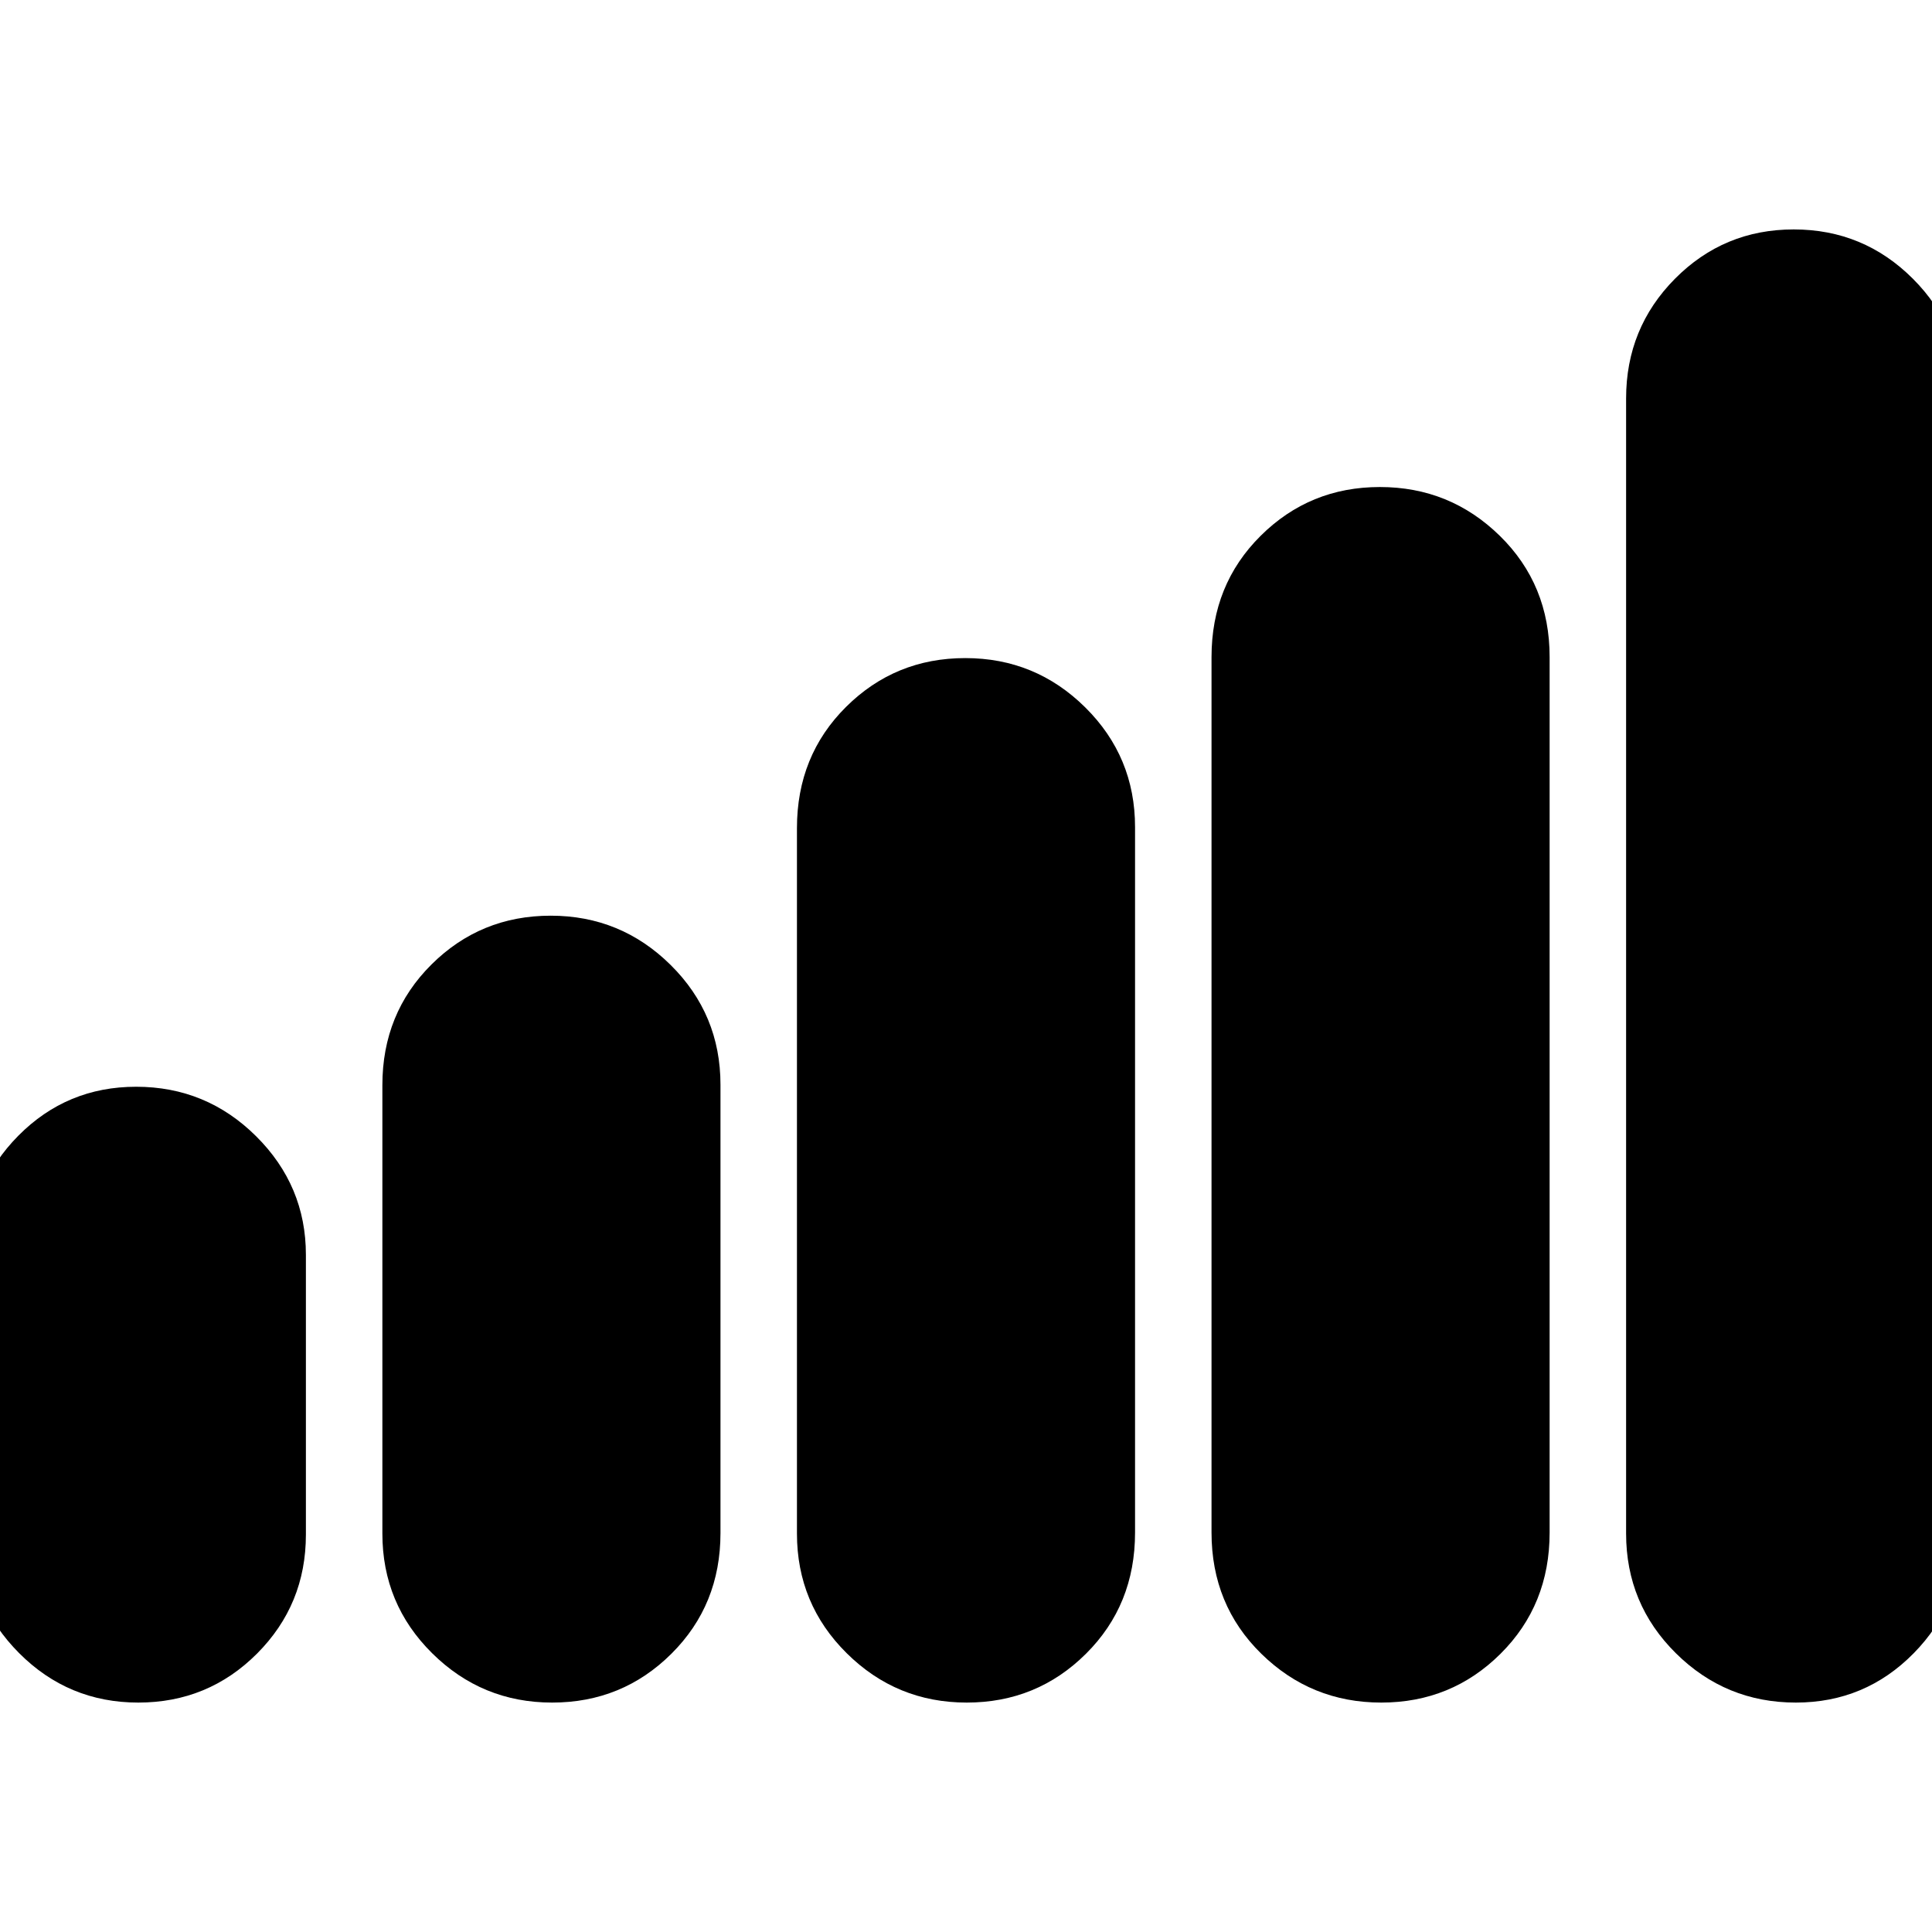 <svg xmlns="http://www.w3.org/2000/svg" height="24" viewBox="0 -960 960 960" width="24"><path d="M-15-197.53v-139.01q0-34.79 24.11-59.13Q33.21-420 67.65-420q34.85 0 59.6 24.58Q152-370.83 152-336.47v139.01q0 34.79-24.29 59.13-24.3 24.33-59 24.33Q34-114 9.5-138.58-15-163.17-15-197.53Zm205-.47v-222.78q0-35.72 24.4-59.97Q238.79-505 273.65-505q34.85 0 59.6 24.5T358-421v222.78q0 35.72-24.4 59.97Q309.21-114 274.35-114q-34.85 0-59.6-24.5T190-198Zm206 0v-350.52q0-35.98 24.4-60.23Q444.79-633 479.65-633q34.85 0 59.6 24.5T564-549v350.52q0 35.98-24.4 60.23Q515.21-114 480.35-114q-34.85 0-59.6-24.5T396-198Zm206-.5v-435q0-36 24.4-60.25Q650.79-718 685.65-718q34.85 0 59.6 24.25T770-633.5v435q0 36-24.4 60.25Q721.21-114 686.35-114q-34.85 0-59.6-24.25T602-198.5Zm206 .5v-564q0-35 24.29-59.5 24.3-24.5 59-24.5 34.71 0 59.21 24.5T975-762v564q0 35-24.11 59.5-24.1 24.5-58.54 24.5-34.85 0-59.6-24.5T808-198Z"/></svg>